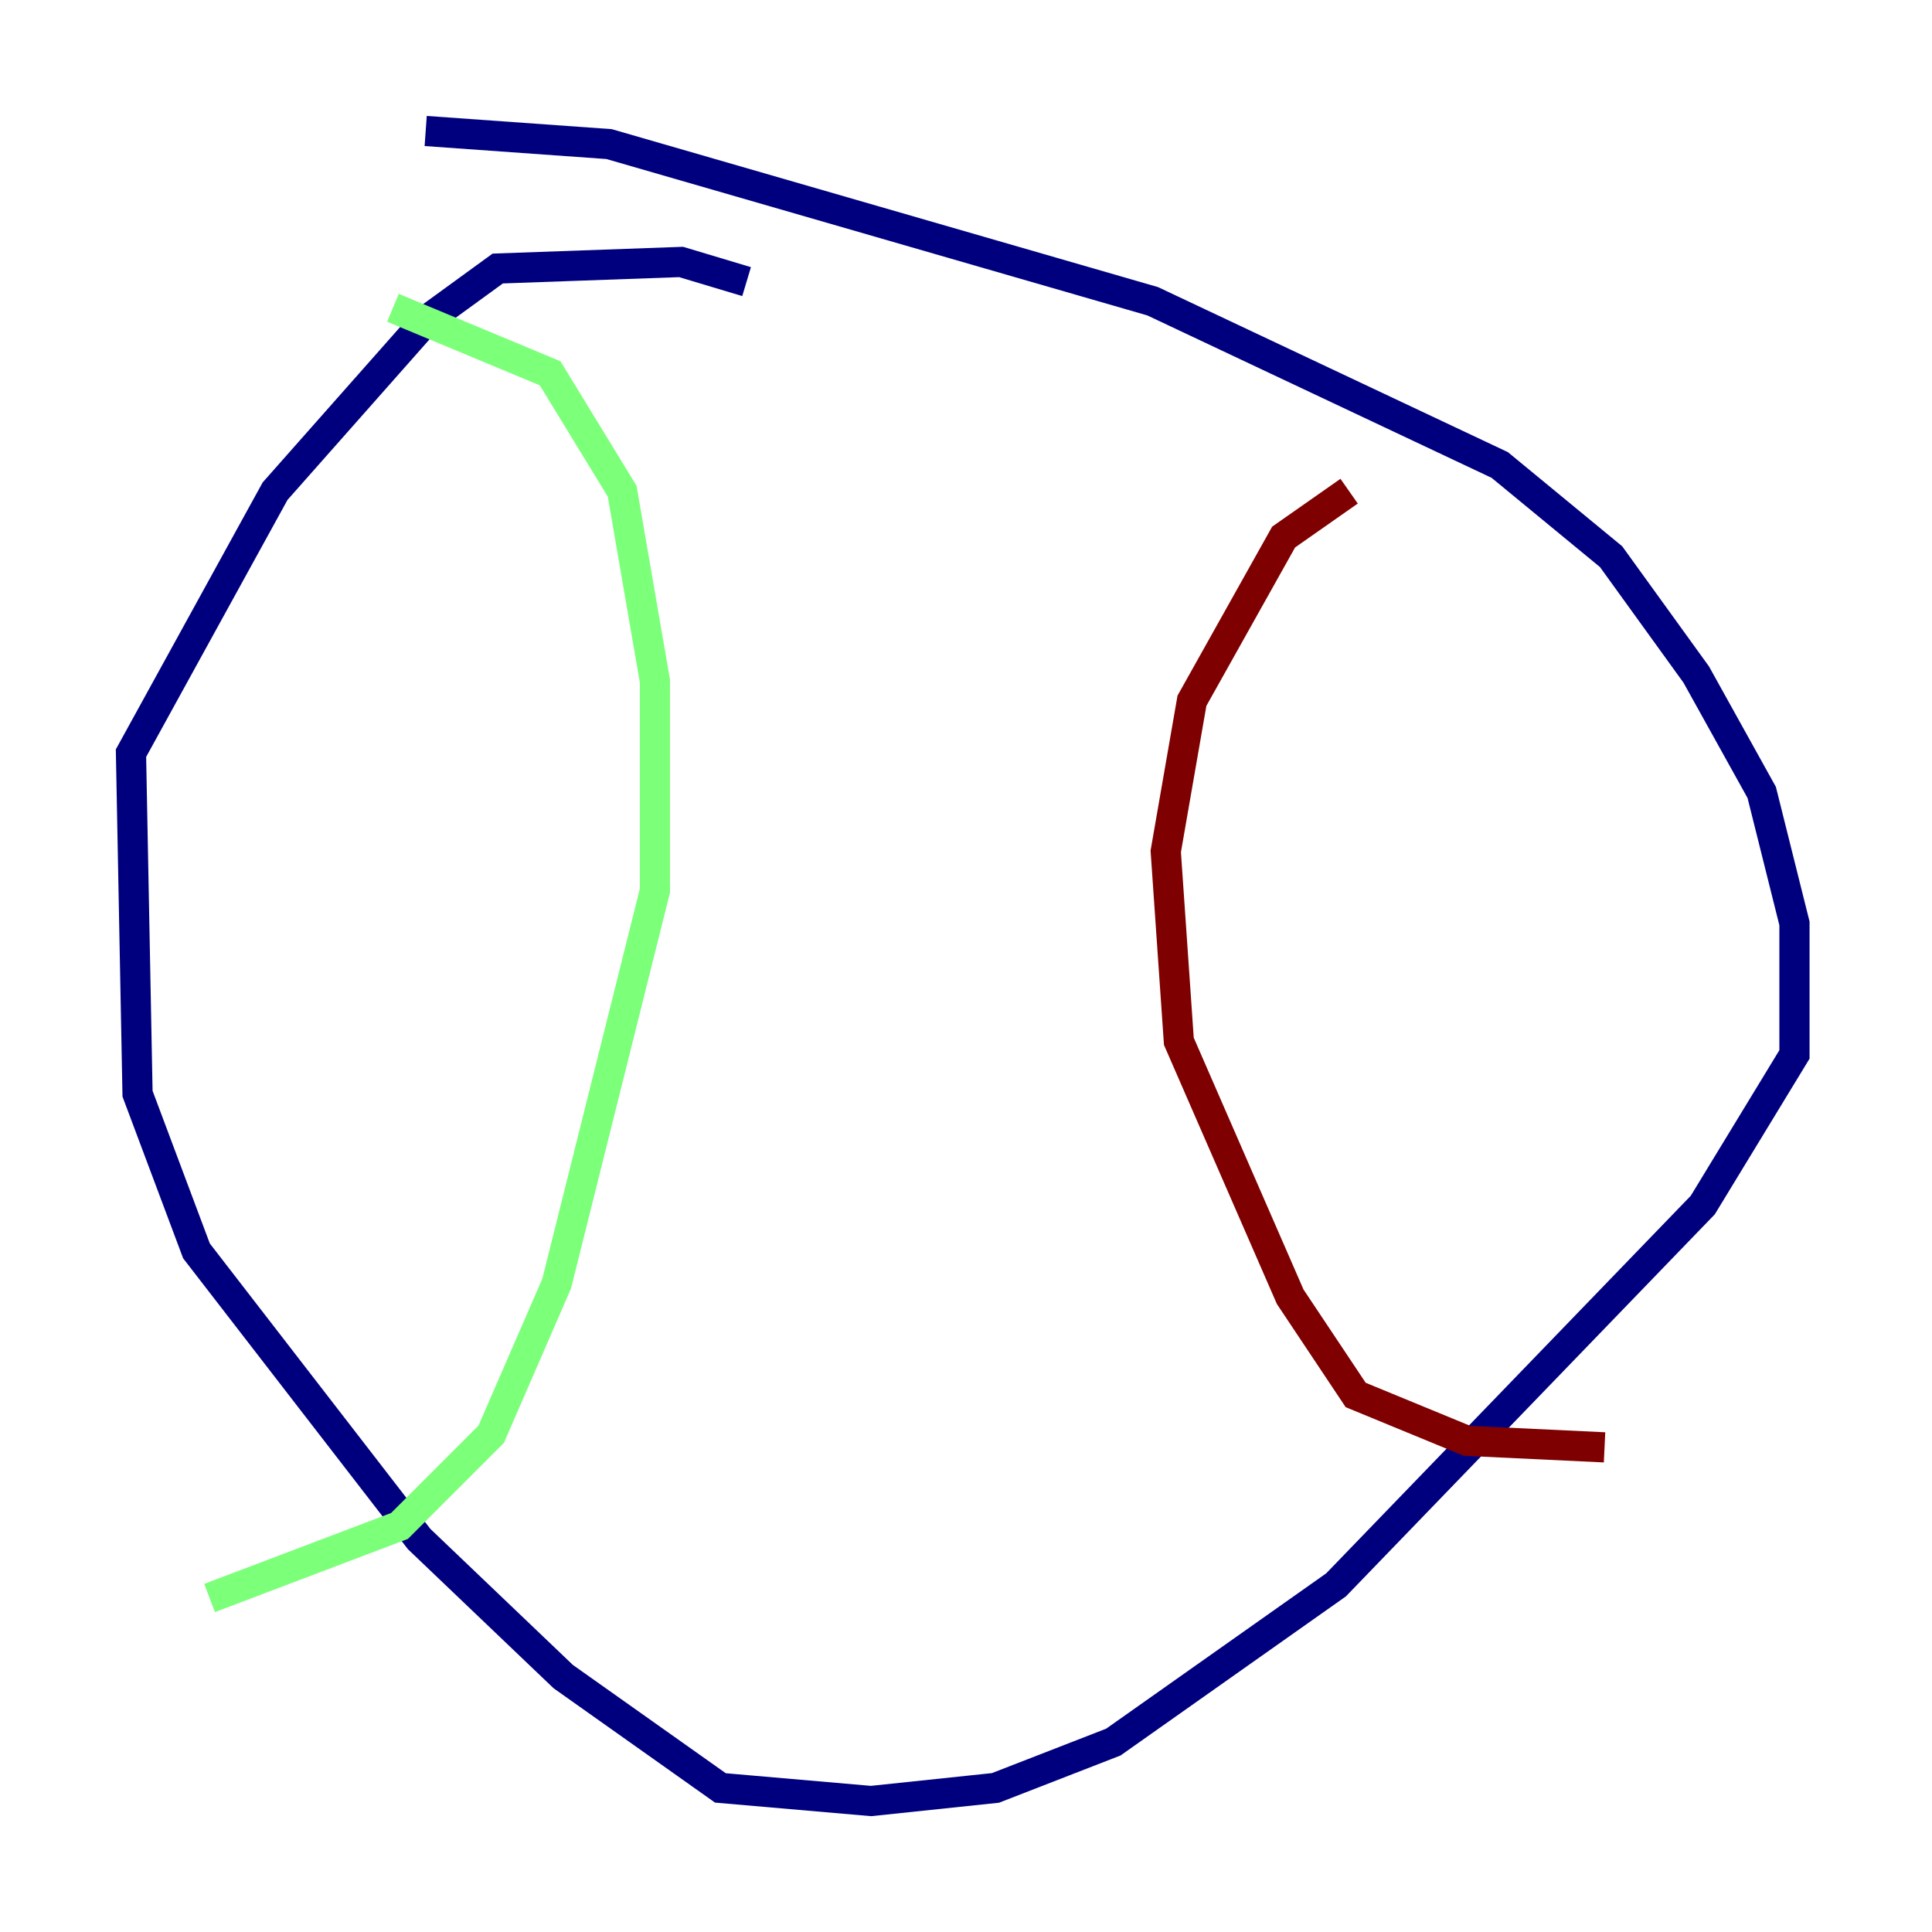 <?xml version="1.0" encoding="utf-8" ?>
<svg baseProfile="tiny" height="128" version="1.2" viewBox="0,0,128,128" width="128" xmlns="http://www.w3.org/2000/svg" xmlns:ev="http://www.w3.org/2001/xml-events" xmlns:xlink="http://www.w3.org/1999/xlink"><defs /><polyline fill="none" points="28.203,8.678 40.352,9.546 76.366,19.959 99.363,30.807 106.739,36.881 112.38,44.691 116.719,52.502 118.888,61.18 118.888,69.858 112.814,79.837 88.515,105.003 73.763,115.417 65.953,118.454 57.709,119.322 47.729,118.454 37.315,111.078 27.77,101.966 13.017,82.875 9.112,72.461 8.678,49.898 18.224,32.542 28.203,21.261 32.976,17.79 45.125,17.356 49.464,18.658" stroke="#00007f" stroke-width="2" /><polyline fill="none" points="26.034,20.393 36.447,24.732 41.22,32.542 43.39,45.125 43.39,59.01 36.881,85.044 32.542,95.024 26.468,101.098 13.885,105.871" stroke="#7cff79" stroke-width="2" /><polyline fill="none" points="89.383,32.542 85.044,35.58 78.969,46.427 77.234,56.407 78.102,68.99 85.478,85.912 89.817,92.42 97.193,95.458 106.305,95.891" stroke="#7f0000" stroke-width="2" /></svg>